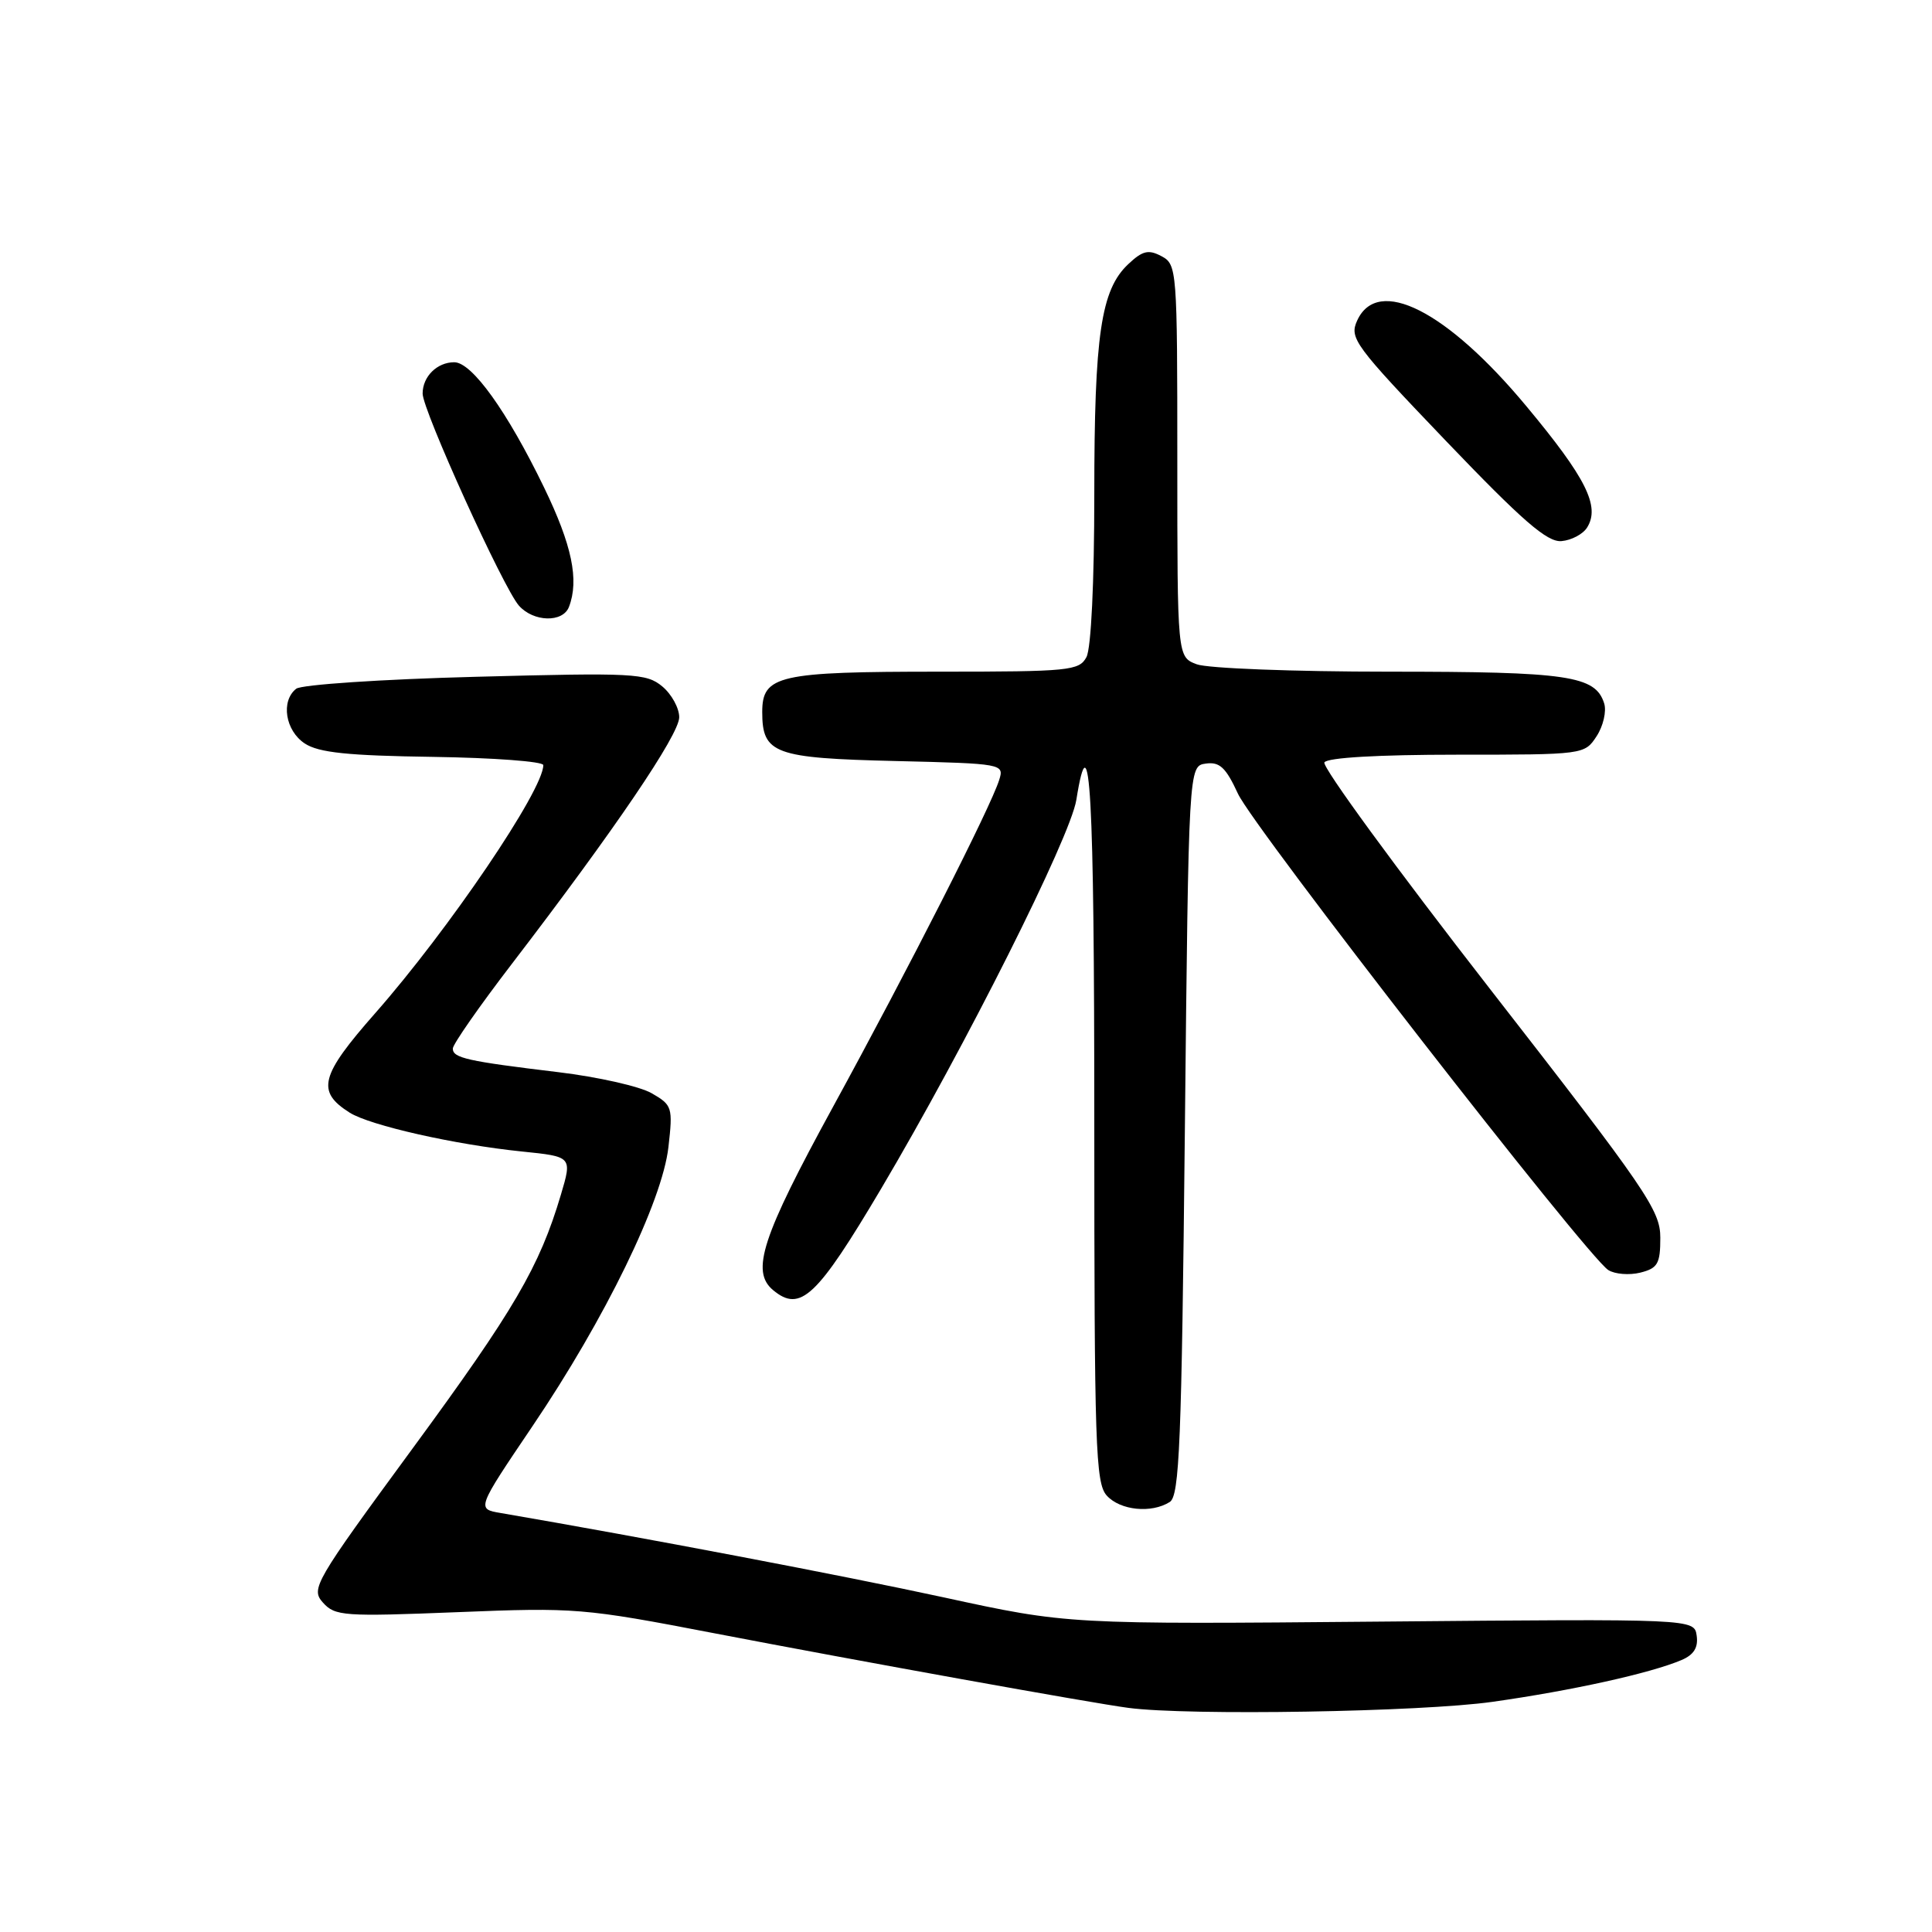 <?xml version="1.0" encoding="UTF-8" standalone="no"?>
<!DOCTYPE svg PUBLIC "-//W3C//DTD SVG 1.1//EN" "http://www.w3.org/Graphics/SVG/1.1/DTD/svg11.dtd" >
<svg xmlns="http://www.w3.org/2000/svg" xmlns:xlink="http://www.w3.org/1999/xlink" version="1.1" viewBox="0 0 256 256">
 <g >
 <path fill="currentColor"
d=" M 197.77 225.50 C 208.31 224.01 218.71 221.71 222.82 219.96 C 224.44 219.27 225.04 218.31 224.82 216.74 C 224.50 214.50 224.50 214.50 183.00 214.87 C 141.50 215.24 141.50 215.24 125.00 211.65 C 111.63 208.75 85.21 203.72 66.33 200.48 C 63.15 199.94 63.15 199.94 70.54 189.00 C 80.19 174.73 87.75 159.20 88.57 152.00 C 89.17 146.72 89.08 146.43 86.35 144.86 C 84.78 143.95 79.22 142.70 74.00 142.07 C 61.87 140.61 60.00 140.19 60.00 138.94 C 60.00 138.38 63.52 133.33 67.83 127.71 C 81.43 109.97 90.00 97.34 90.00 95.04 C 90.00 93.82 88.99 91.98 87.75 90.95 C 85.65 89.21 84.01 89.12 63.00 89.68 C 50.62 90.00 39.94 90.72 39.25 91.26 C 37.18 92.89 37.80 96.82 40.39 98.52 C 42.24 99.73 46.08 100.13 57.38 100.29 C 65.41 100.41 71.99 100.90 71.99 101.38 C 72.02 104.66 59.44 123.21 49.71 134.26 C 42.42 142.54 41.88 144.62 46.33 147.43 C 49.02 149.13 60.31 151.68 69.16 152.58 C 75.82 153.26 75.82 153.26 74.32 158.31 C 71.48 167.86 68.16 173.55 54.64 191.97 C 41.64 209.69 41.16 210.52 42.79 212.35 C 44.39 214.14 45.55 214.22 60.62 213.62 C 76.21 212.99 77.32 213.08 94.62 216.41 C 113.91 220.12 144.64 225.66 149.50 226.30 C 157.46 227.36 188.35 226.84 197.77 225.50 Z  M 155.00 199.02 C 156.29 198.21 156.57 191.25 157.00 149.79 C 157.50 101.50 157.50 101.50 159.77 101.18 C 161.61 100.92 162.43 101.69 164.04 105.18 C 166.11 109.67 210.32 166.54 213.11 168.29 C 213.98 168.84 215.89 168.99 217.35 168.63 C 219.66 168.05 220.00 167.45 220.00 164.00 C 220.00 160.37 218.17 157.69 197.43 131.04 C 185.02 115.09 175.14 101.58 175.49 101.02 C 175.88 100.39 182.64 100.00 193.04 100.00 C 209.89 100.00 209.96 99.99 211.56 97.55 C 212.44 96.20 212.89 94.24 212.56 93.20 C 211.40 89.53 207.80 89.00 184.02 89.00 C 171.43 89.00 159.98 88.56 158.57 88.02 C 156.00 87.05 156.00 87.05 156.00 61.06 C 156.00 35.70 155.95 35.04 153.91 33.95 C 152.18 33.03 151.40 33.21 149.50 35.00 C 145.88 38.40 145.00 44.36 145.00 65.51 C 145.00 77.12 144.58 85.92 143.96 87.07 C 143.00 88.87 141.70 89.00 124.53 89.00 C 103.13 89.00 101.00 89.48 101.00 94.35 C 101.00 99.88 102.59 100.46 118.69 100.84 C 132.89 101.18 133.07 101.22 132.40 103.34 C 131.30 106.90 120.38 128.37 110.38 146.66 C 100.94 163.93 99.46 168.47 102.44 170.95 C 106.05 173.95 108.23 171.89 116.76 157.50 C 127.92 138.65 141.82 110.96 142.62 105.99 C 144.43 94.67 145.00 104.92 145.00 148.61 C 145.00 191.62 145.16 196.52 146.65 198.17 C 148.43 200.14 152.57 200.56 155.00 199.02 Z  M 75.39 80.42 C 76.76 76.85 75.79 72.22 72.08 64.57 C 67.20 54.50 62.53 48.00 60.19 48.00 C 57.92 48.00 56.00 49.89 56.00 52.15 C 56.00 54.36 66.69 77.91 68.76 80.25 C 70.69 82.43 74.58 82.53 75.39 80.42 Z  M 210.30 69.90 C 212.05 67.10 210.18 63.34 202.24 53.81 C 191.70 41.14 182.55 36.51 179.83 42.48 C 178.77 44.81 179.46 45.74 191.60 58.43 C 201.76 69.04 205.01 71.86 206.90 71.70 C 208.22 71.59 209.75 70.78 210.30 69.90 Z "/>
</g>
</svg>
